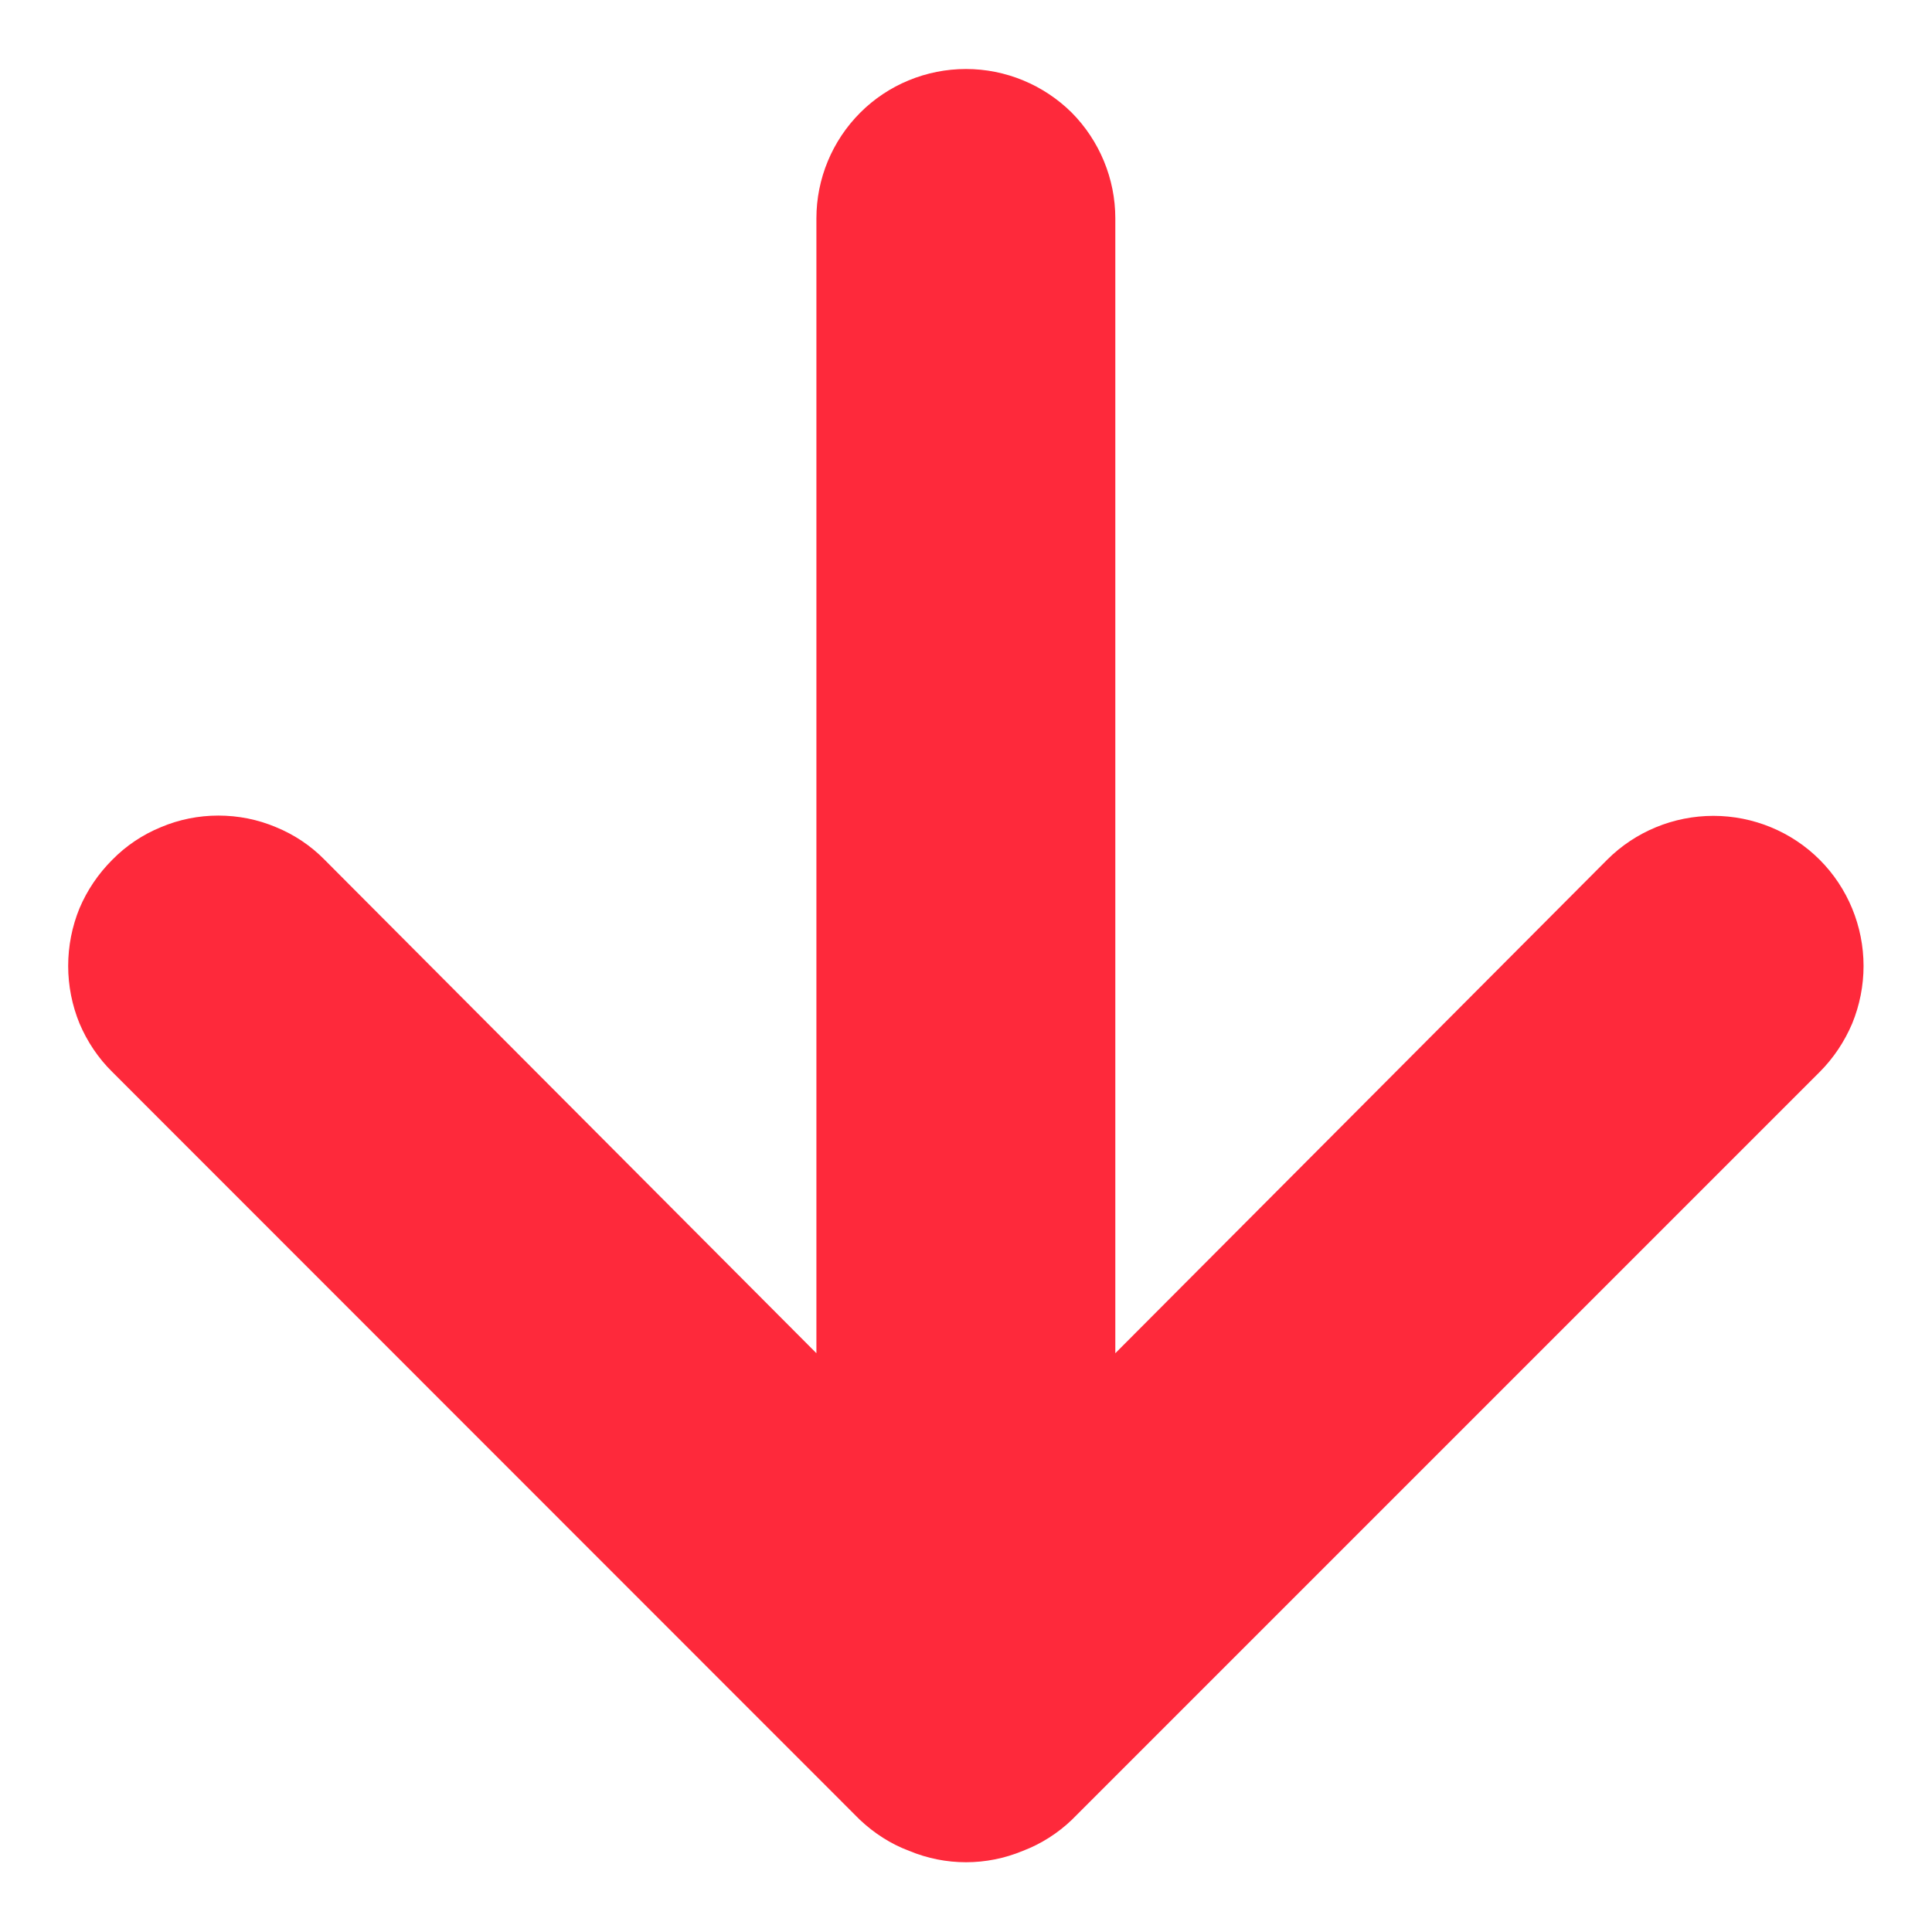 <svg width="7" height="7" viewBox="0 0 7 7" fill="none" xmlns="http://www.w3.org/2000/svg">
<path d="M0.407 3.884L3.115 6.593C3.167 6.642 3.227 6.681 3.294 6.706C3.426 6.761 3.574 6.761 3.706 6.706C3.772 6.681 3.833 6.642 3.884 6.593L6.593 3.884C6.643 3.834 6.683 3.774 6.711 3.708C6.738 3.642 6.752 3.571 6.752 3.5C6.752 3.356 6.695 3.217 6.593 3.115C6.491 3.013 6.352 2.956 6.208 2.956C6.064 2.956 5.925 3.013 5.823 3.115L4.041 4.903L4.041 0.791C4.041 0.648 3.984 0.51 3.883 0.408C3.781 0.307 3.643 0.25 3.5 0.25C3.356 0.25 3.218 0.307 3.117 0.408C3.015 0.51 2.958 0.648 2.958 0.791L2.958 4.903L1.176 3.115C1.126 3.064 1.066 3.024 1 2.997C0.934 2.969 0.863 2.955 0.791 2.955C0.72 2.955 0.649 2.969 0.583 2.997C0.517 3.024 0.457 3.064 0.407 3.115C0.356 3.166 0.316 3.225 0.288 3.291C0.261 3.357 0.247 3.428 0.247 3.5C0.247 3.571 0.261 3.642 0.288 3.708C0.316 3.774 0.356 3.834 0.407 3.884Z" fill="#FE293B"/>
</svg>
